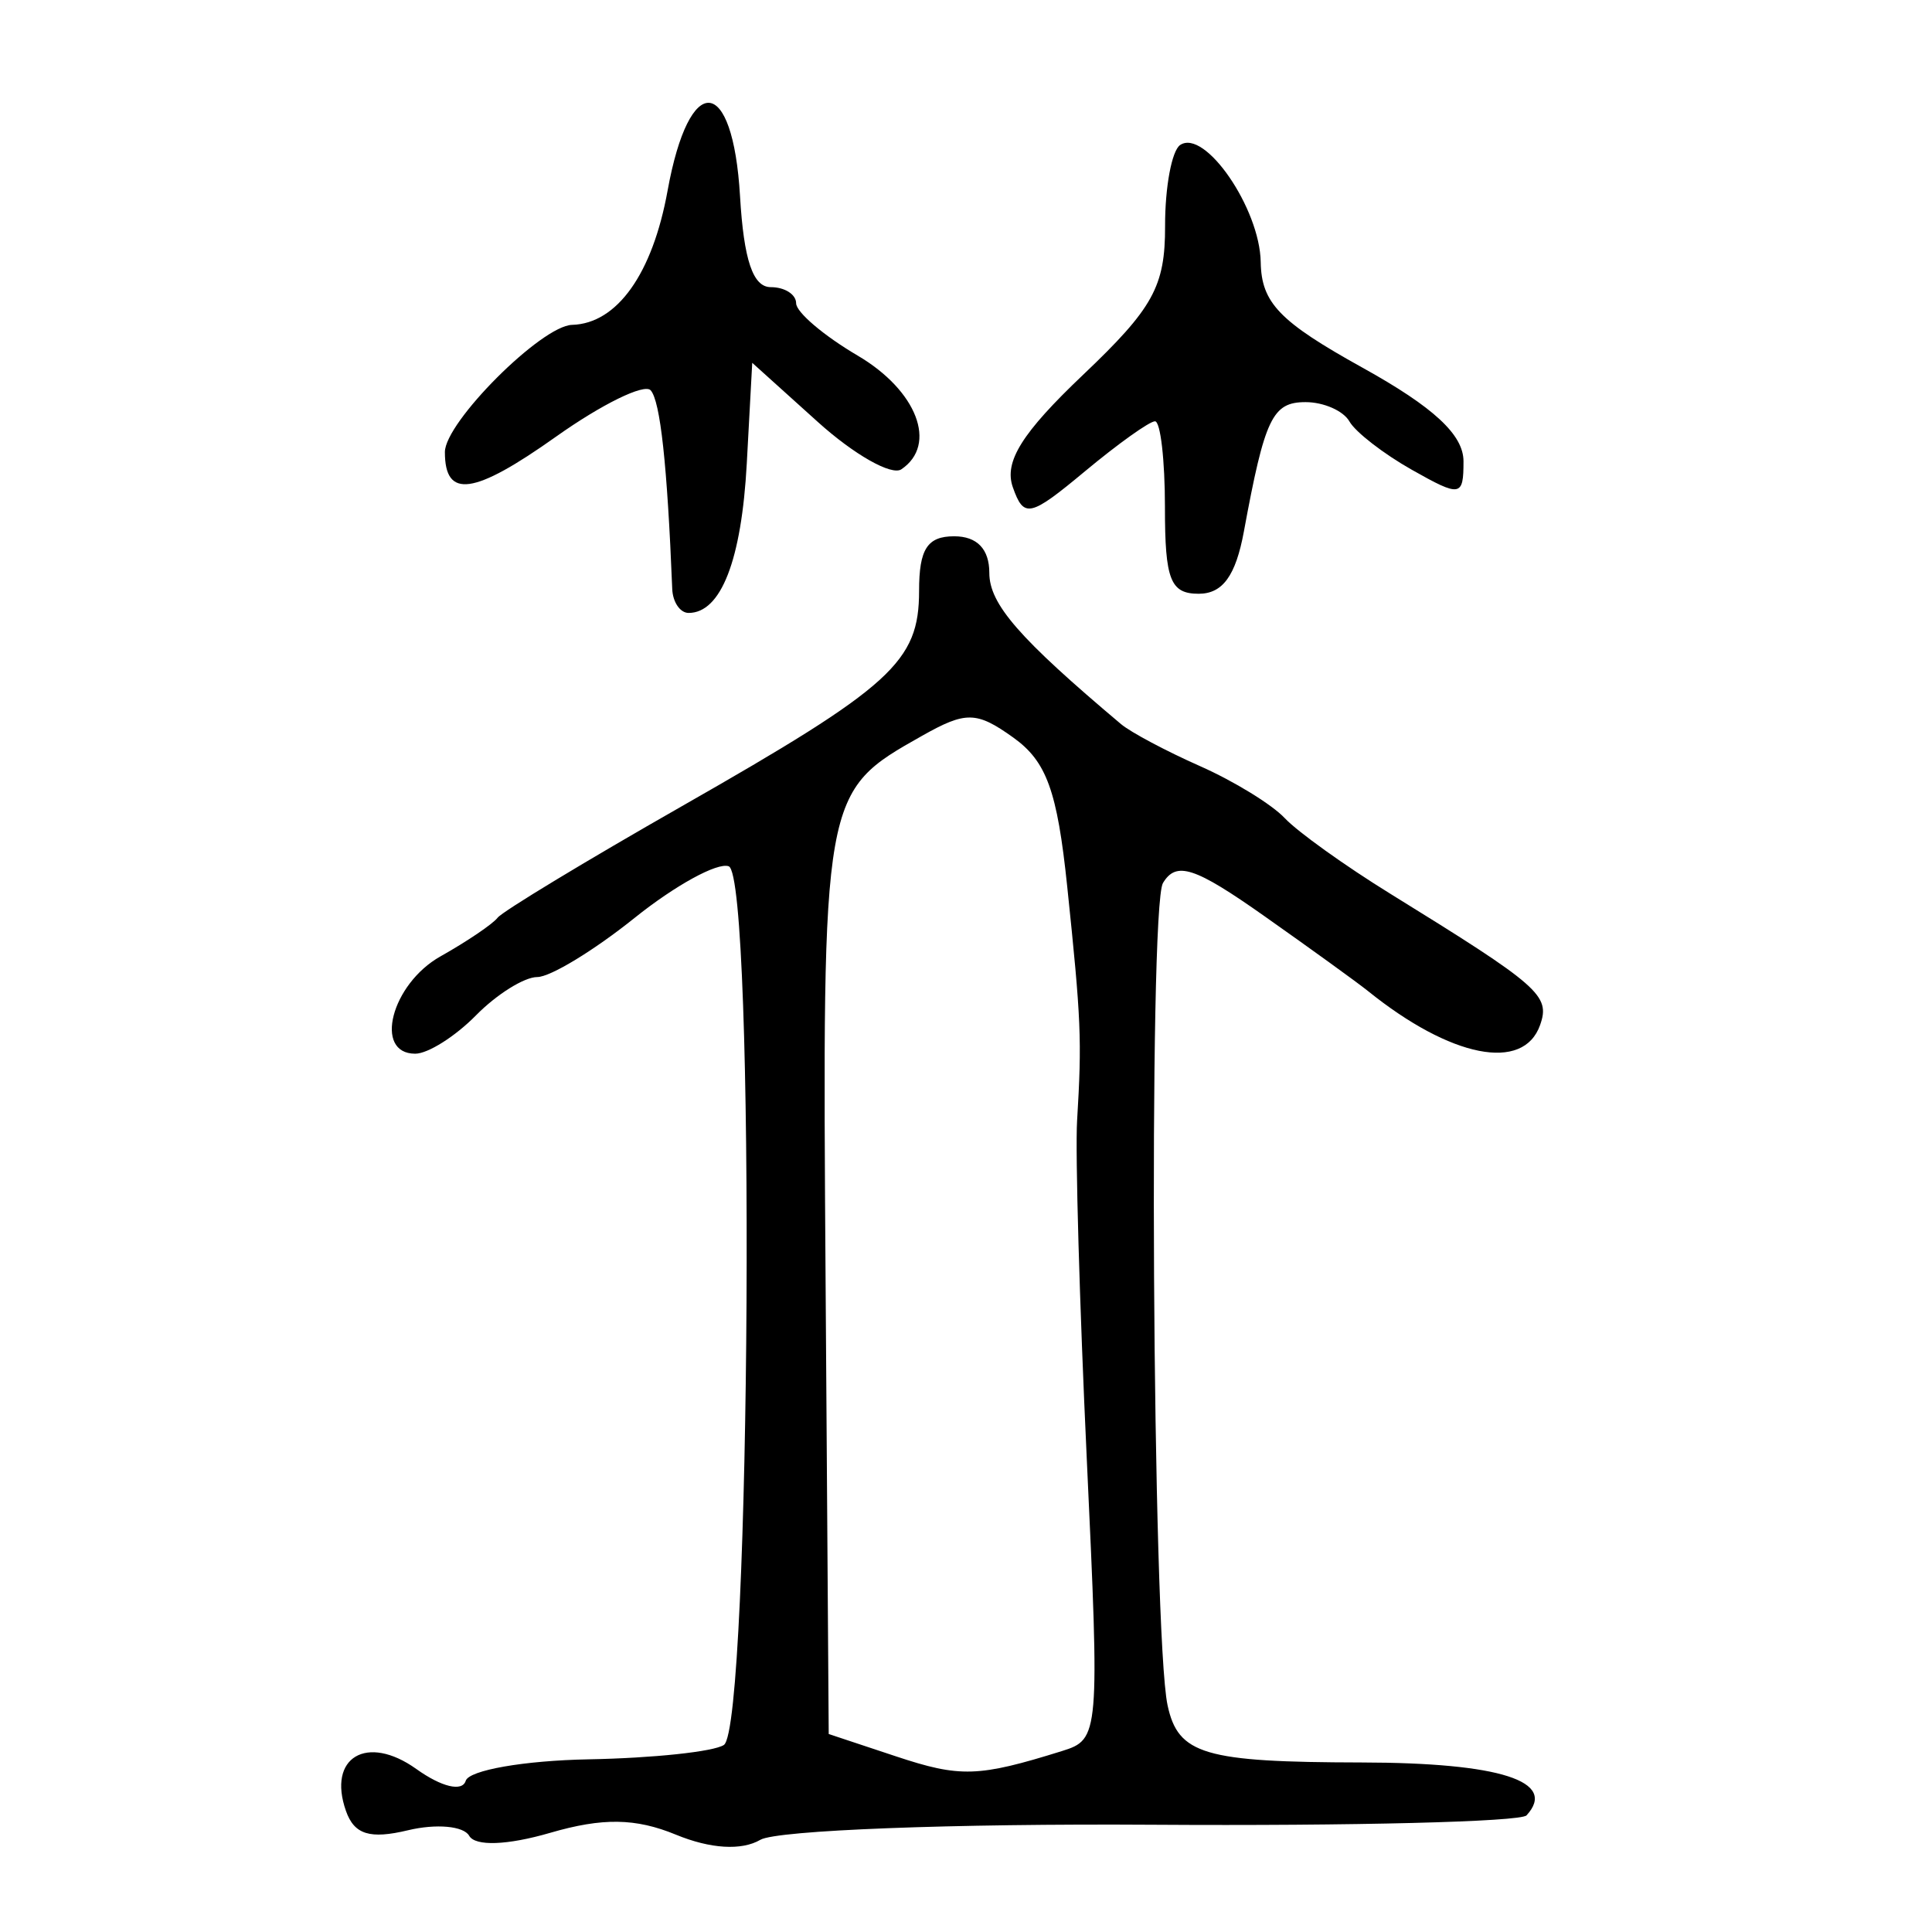 <?xml version="1.0" encoding="UTF-8" standalone="no"?>
<!-- Created with Inkscape (http://www.inkscape.org/) -->

<svg
   xmlns:dc="http://purl.org/dc/elements/1.1/"
   xmlns:cc="http://creativecommons.org/ns#"
   xmlns:rdf="http://www.w3.org/1999/02/22-rdf-syntax-ns#"
   xmlns:svg="http://www.w3.org/2000/svg"
   xmlns="http://www.w3.org/2000/svg"
   xmlns:sodipodi="http://sodipodi.sourceforge.net/DTD/sodipodi-0.dtd"
   xmlns:inkscape="http://www.inkscape.org/namespaces/inkscape"
   width="300"
   height="300"
   id="svg2"
   version="1.1"
   inkscape:version="0.48.4 r9939"
   sodipodi:docname="dessin.svg">
  <defs
     id="defs4" />
  <sodipodi:namedview
     id="base"
     pagecolor="#ffffff"
     bordercolor="#666666"
     borderopacity="1.0"
     inkscape:pageopacity="0.0"
     inkscape:pageshadow="2"
     inkscape:zoom="1.979899"
     inkscape:cx="66.959549"
     inkscape:cy="133.99264"
     inkscape:document-units="px"
     inkscape:current-layer="layer1"
     showgrid="false"
     inkscape:window-width="1215"
     inkscape:window-height="1000"
     inkscape:window-x="65"
     inkscape:window-y="24"
     inkscape:window-maximized="1" />
  <g
     inkscape:label="Calque 1"
     inkscape:groupmode="layer"
     id="layer1"
     transform="translate(0,-752.362)">
    <path
       style="fill:#000000"
       d="m 72.85,1037.417 c -0.858,-1.515 -5.126,-1.9 -9.484,-0.856 -5.936,1.423 -8.356,0.67 -9.647,-3.002 -2.924,-8.314 3.256,-11.994 10.929,-6.508 3.925,2.806 7.138,3.574 7.669,1.833 0.503,-1.648 9.097,-3.148 19.096,-3.334 10,-0.186 19.446,-1.191 20.993,-2.234 4.198,-2.831 4.921,-134.92 0.747,-136.438 -1.749,-0.636 -8.328,2.973 -14.618,8.021 -6.291,5.048 -13.088,9.178 -15.105,9.178 -2.017,0 -6.302,2.678 -9.522,5.952 -3.22,3.273 -7.464,5.952 -9.431,5.952 -6.515,0 -3.706,-10.825 3.923,-15.115 4.125,-2.32 8.113,-5.018 8.863,-5.996 0.75,-0.978 13.636,-8.777 28.635,-17.33 32.645,-18.617 36.816,-22.405 36.816,-33.438 0,-6.482 1.278,-8.466 5.454,-8.466 3.552,0 5.454,1.984 5.454,5.687 0,4.841 4.623,10.148 20.453,23.481 1.5,1.263 7.022,4.2 12.272,6.525 5.25,2.325 11.166,5.957 13.147,8.071 1.981,2.114 9.344,7.39 16.363,11.726 23.263,14.37 24.904,15.807 23.29,20.397 -2.581,7.338 -13.849,5.109 -26.753,-5.292 -1.576,-1.271 -8.811,-6.502 -16.077,-11.625 -10.817,-7.627 -13.667,-8.557 -15.732,-5.129 -2.278,3.781 -1.646,116.671 0.715,127.679 1.639,7.642 5.684,8.835 30.113,8.882 21.536,0.041 30.488,2.911 25.628,8.214 -0.918,1.002 -27.021,1.657 -58.006,1.456 -30.986,-0.201 -58.419,0.851 -60.963,2.337 -2.919,1.704 -7.759,1.411 -13.118,-0.797 -6.261,-2.579 -11.389,-2.654 -19.517,-0.287 -6.662,1.94 -11.642,2.121 -12.585,0.456 z m 92.072,-13.16 c 5.789,-1.805 5.843,-2.44 3.831,-45.383 -1.122,-23.953 -1.799,-47.569 -1.503,-52.479 0.76,-12.62 0.636,-15.581 -1.533,-36.377 -1.55,-14.866 -3.205,-19.433 -8.383,-23.135 -5.7,-4.075 -7.347,-4.107 -14.143,-0.272 -15.548,8.773 -15.517,8.599 -14.993,84.792 l 0.484,70.216 10.425,3.462 c 10.012,3.325 12.794,3.236 25.815,-0.824 z M 104.385,843.818 c -0.772,-19.276 -1.853,-29.214 -3.356,-30.854 -0.984,-1.074 -7.59,2.164 -14.679,7.196 -12.79,9.078 -17.268,9.7 -17.268,2.4 0,-4.631 14.987,-19.622 19.748,-19.753 6.989,-0.193 12.492,-7.925 14.833,-20.844 3.366,-18.574 10.135,-18.062 11.247,0.852 0.584,9.924 2.005,14.135 4.772,14.135 2.168,0 3.941,1.128 3.941,2.507 0,1.379 4.295,5.031 9.545,8.116 9.226,5.422 12.463,13.839 6.792,17.664 -1.514,1.021 -7.343,-2.282 -12.954,-7.34 l -10.201,-9.197 -0.845,15.609 c -0.814,15.034 -4.001,23.229 -9.034,23.229 -1.316,0 -2.46,-1.674 -2.542,-3.72 z m 76.508,-12.647 c 0,-7.365 -0.695,-13.391 -1.546,-13.391 -0.85,0 -5.745,3.495 -10.879,7.768 -8.552,7.117 -9.489,7.324 -11.199,2.463 -1.386,-3.942 1.413,-8.422 10.901,-17.439 10.905,-10.365 12.763,-13.735 12.744,-23.117 -0.014,-6.041 1.041,-11.7 2.34,-12.577 3.829,-2.582 12.373,9.839 12.51,18.186 0.104,6.326 2.919,9.245 15.807,16.392 11.059,6.133 15.681,10.418 15.681,14.538 0,5.505 -0.462,5.582 -8.008,1.323 -4.405,-2.485 -8.772,-5.867 -9.706,-7.516 -0.934,-1.648 -3.997,-2.997 -6.807,-2.997 -5.154,0 -6.331,2.468 -9.581,20.086 -1.269,6.878 -3.296,9.671 -7.021,9.671 -4.389,0 -5.238,-2.168 -5.238,-13.391 z"
       id="path3106"
       inkscape:connector-curvature="0" />
  </g>
</svg>
